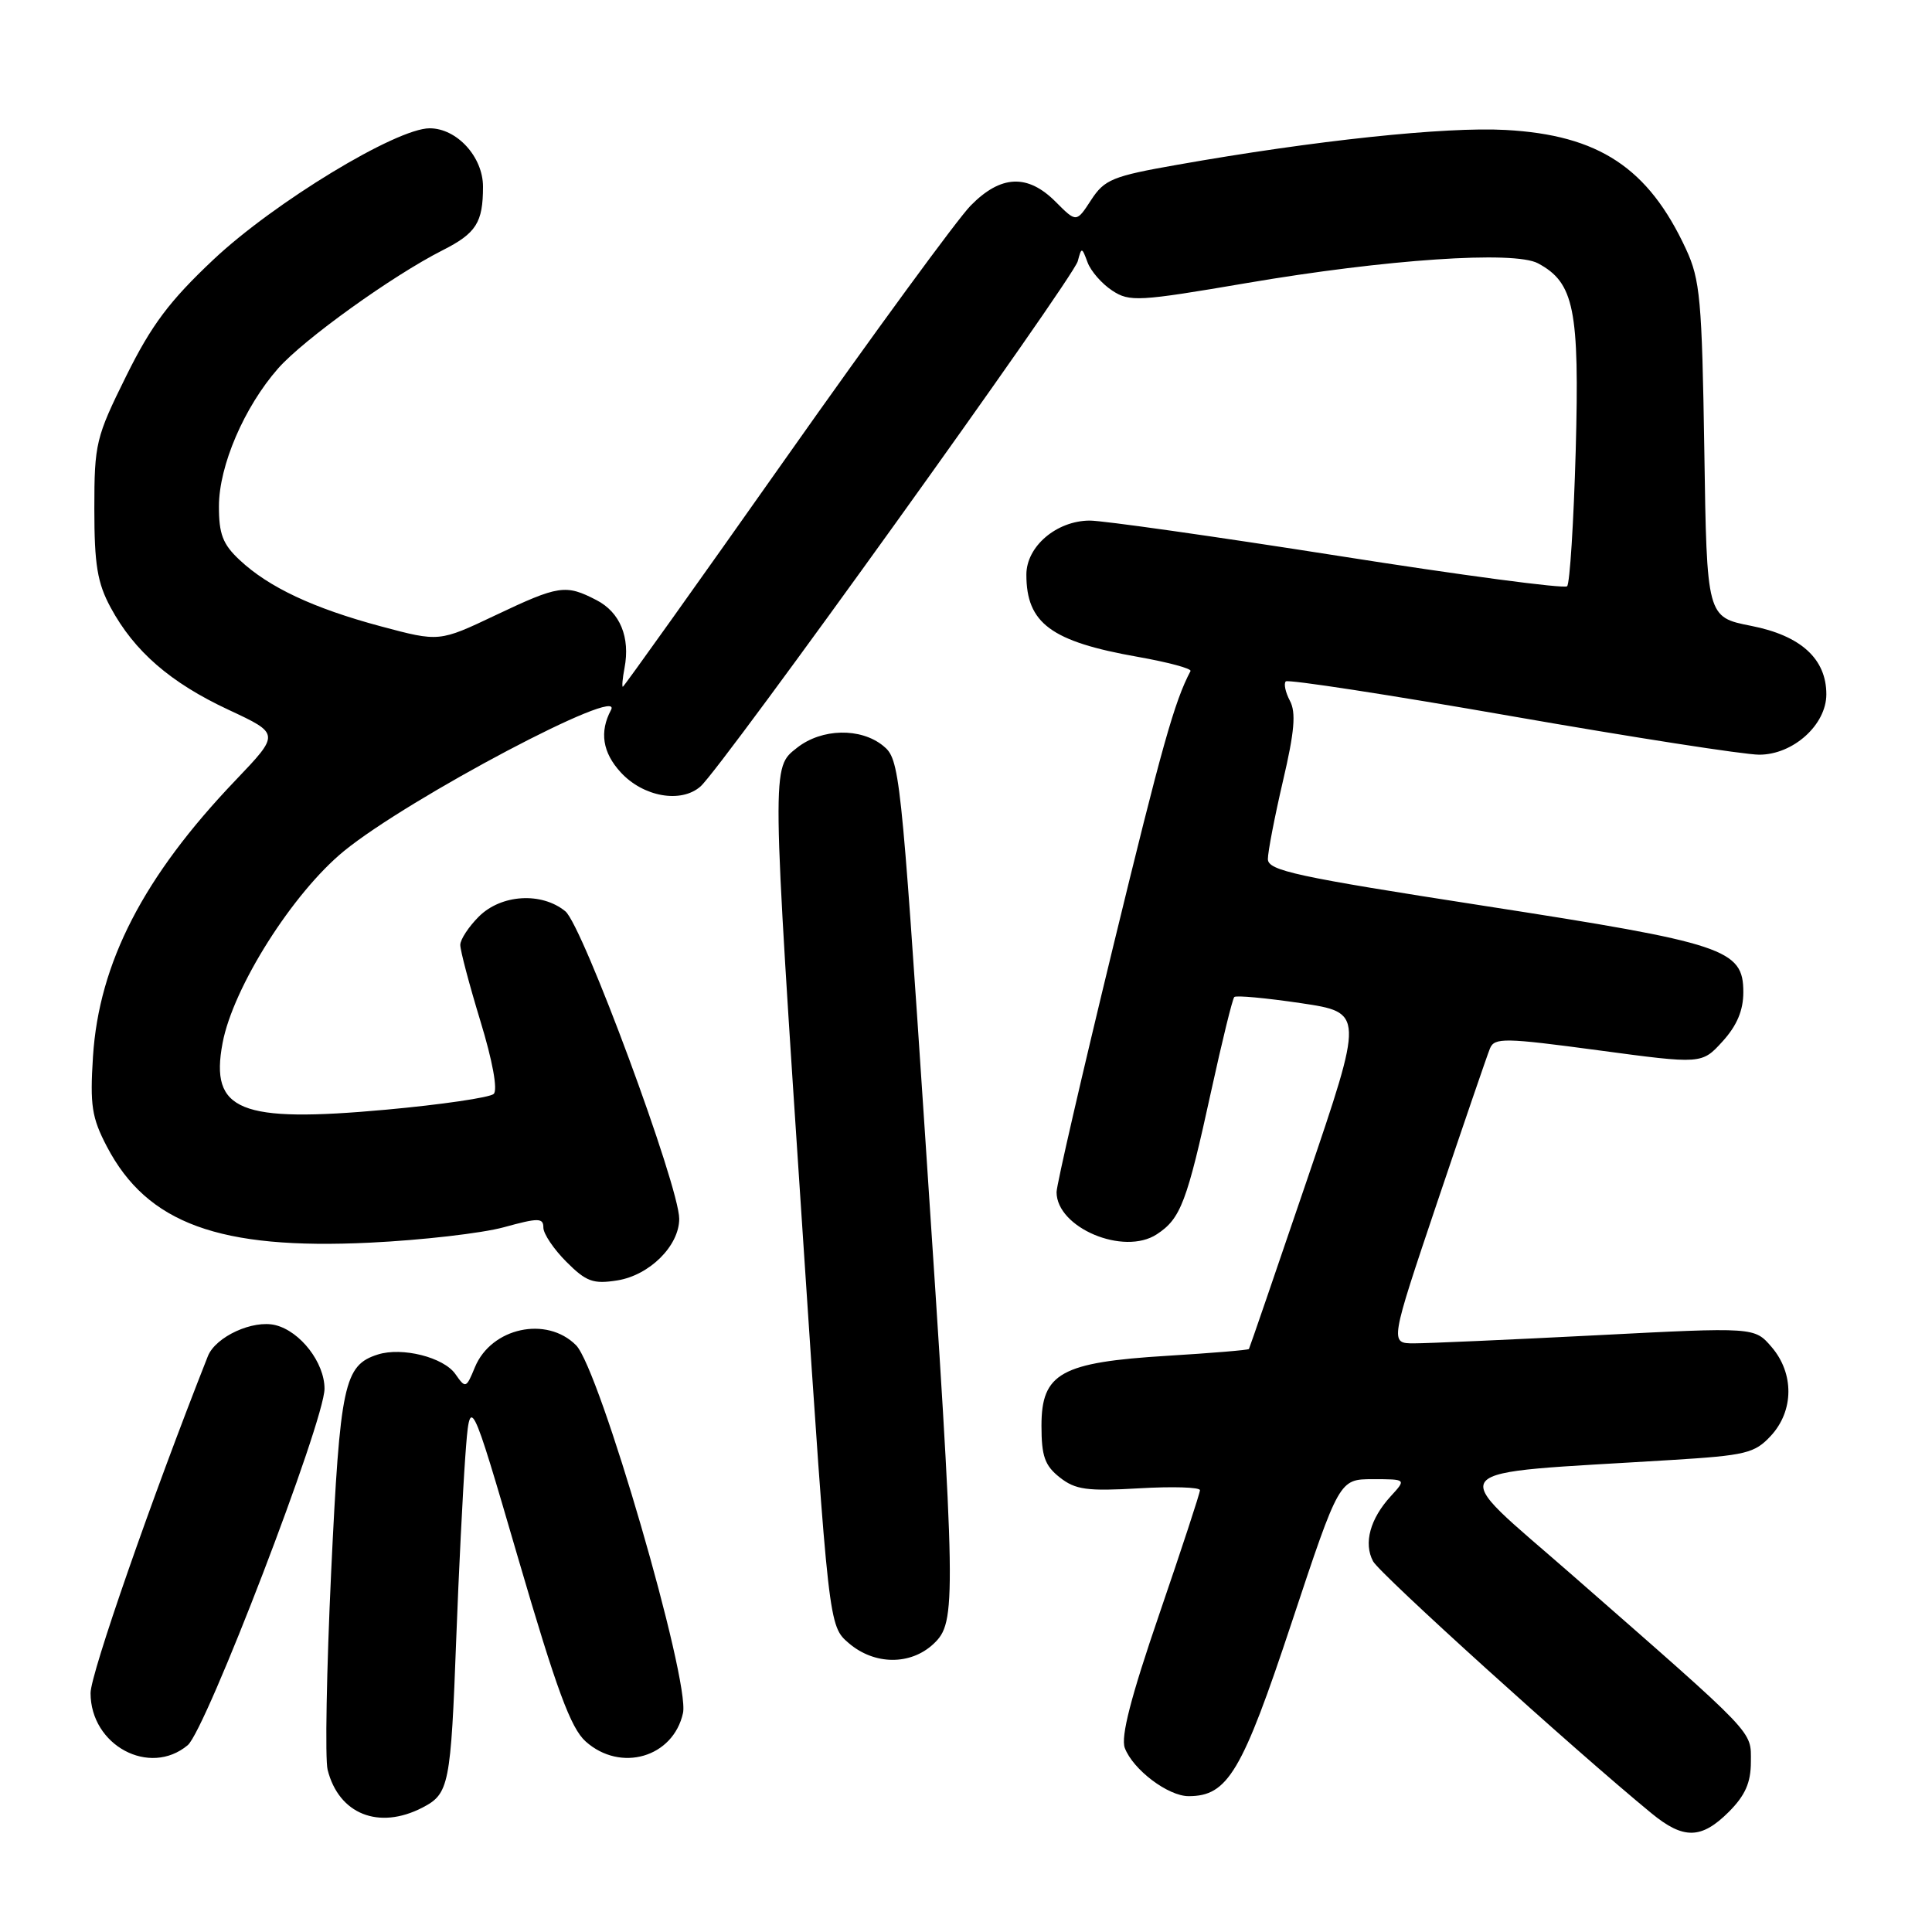 <?xml version="1.0" encoding="UTF-8" standalone="no"?>
<!DOCTYPE svg PUBLIC "-//W3C//DTD SVG 1.1//EN" "http://www.w3.org/Graphics/SVG/1.1/DTD/svg11.dtd" >
<svg xmlns="http://www.w3.org/2000/svg" xmlns:xlink="http://www.w3.org/1999/xlink" version="1.1" viewBox="0 0 256 256">
 <g >
 <path fill="currentColor"
d=" M 229.08 240.08 C 231.25 237.90 232.00 236.21 232.00 233.46 C 232.00 229.27 232.94 230.25 208.37 208.74 C 191.43 193.91 190.16 195.40 221.40 193.46 C 231.34 192.85 232.50 192.57 234.65 190.25 C 237.71 186.94 237.75 181.98 234.74 178.48 C 232.48 175.85 232.48 175.85 211.53 176.93 C 200.02 177.52 189.14 178.00 187.37 178.00 C 184.15 178.00 184.15 178.00 190.46 159.25 C 193.94 148.94 197.07 139.79 197.43 138.92 C 198.03 137.48 199.35 137.50 211.79 139.17 C 225.50 141.01 225.50 141.01 228.25 137.99 C 230.15 135.90 231.00 133.89 231.00 131.47 C 231.00 125.77 228.60 124.98 196.60 120.02 C 171.70 116.16 168.00 115.36 168.00 113.83 C 168.00 112.87 168.90 108.21 170.00 103.48 C 171.53 96.96 171.75 94.40 170.92 92.86 C 170.33 91.74 170.08 90.59 170.37 90.29 C 170.67 90.00 184.09 92.06 200.20 94.88 C 216.32 97.70 231.13 100.00 233.11 100.00 C 237.60 100.00 242.00 96.04 242.00 92.00 C 242.00 87.30 238.62 84.22 232.04 82.93 C 226.16 81.77 226.16 81.77 225.83 59.64 C 225.52 39.72 225.28 37.05 223.40 33.00 C 218.41 22.23 211.84 17.89 199.50 17.22 C 191.52 16.78 174.21 18.61 156.02 21.83 C 147.42 23.34 146.35 23.78 144.58 26.50 C 142.63 29.50 142.63 29.50 139.89 26.75 C 136.17 23.01 132.61 23.17 128.61 27.25 C 126.86 29.04 115.83 44.11 104.10 60.75 C 92.37 77.39 82.66 91.00 82.53 91.00 C 82.39 91.00 82.49 89.88 82.75 88.52 C 83.53 84.45 82.16 81.13 79.04 79.52 C 74.95 77.40 74.05 77.54 65.64 81.53 C 58.20 85.06 58.20 85.06 50.49 83.00 C 41.53 80.60 35.61 77.82 31.75 74.20 C 29.52 72.12 29.00 70.76 29.01 67.06 C 29.02 61.71 32.36 53.93 36.85 48.82 C 40.22 44.99 51.96 36.55 58.63 33.17 C 63.10 30.91 64.00 29.50 64.00 24.73 C 64.00 20.79 60.54 17.00 56.93 17.00 C 52.51 17.00 36.32 26.83 28.28 34.40 C 22.46 39.88 20.07 43.06 16.72 49.83 C 12.70 57.95 12.50 58.77 12.50 67.42 C 12.50 74.83 12.90 77.24 14.66 80.50 C 17.80 86.31 22.58 90.46 30.30 94.06 C 37.09 97.23 37.09 97.23 31.23 103.37 C 19.01 116.15 13.12 127.58 12.32 140.00 C 11.91 146.48 12.16 148.10 14.17 151.94 C 19.51 162.13 29.07 165.62 49.00 164.66 C 55.88 164.33 63.86 163.41 66.75 162.62 C 71.37 161.35 72.00 161.36 72.00 162.67 C 72.00 163.48 73.37 165.52 75.05 167.20 C 77.68 169.83 78.60 170.17 81.80 169.66 C 86.07 168.98 90.00 165.07 90.00 161.50 C 90.00 157.19 77.21 122.63 74.91 120.75 C 71.76 118.17 66.41 118.50 63.45 121.45 C 62.10 122.80 60.99 124.49 60.99 125.20 C 60.98 125.92 62.18 130.45 63.65 135.28 C 65.27 140.57 65.97 144.42 65.42 144.95 C 64.91 145.43 58.49 146.37 51.15 147.04 C 31.74 148.81 27.80 147.21 29.49 138.22 C 30.87 130.84 38.79 118.32 45.59 112.76 C 54.16 105.76 82.81 90.62 80.96 94.08 C 79.41 96.97 79.84 99.72 82.25 102.34 C 85.23 105.59 90.24 106.48 92.82 104.21 C 95.68 101.70 142.21 36.92 142.81 34.61 C 143.31 32.72 143.35 32.72 144.11 34.77 C 144.54 35.93 146.01 37.61 147.37 38.50 C 149.67 40.02 150.86 39.95 165.17 37.51 C 183.63 34.36 200.64 33.20 203.79 34.89 C 208.59 37.46 209.30 40.98 208.79 59.72 C 208.52 69.23 208.01 77.32 207.65 77.68 C 207.29 78.04 193.61 76.22 177.25 73.64 C 160.89 71.07 146.10 68.97 144.38 68.98 C 139.98 69.01 136.00 72.41 136.00 76.14 C 136.00 82.59 139.27 85.01 150.78 87.04 C 154.78 87.75 157.92 88.59 157.75 88.92 C 155.63 92.91 153.94 98.93 147.51 125.38 C 143.38 142.37 140.00 157.03 140.00 157.96 C 140.00 162.68 148.89 166.43 153.28 163.55 C 156.45 161.48 157.27 159.32 160.50 144.52 C 161.94 137.94 163.31 132.35 163.55 132.11 C 163.79 131.87 167.76 132.24 172.36 132.92 C 180.73 134.17 180.73 134.17 173.19 156.33 C 169.04 168.52 165.58 178.61 165.49 178.75 C 165.41 178.89 160.54 179.29 154.68 179.65 C 140.58 180.51 138.00 181.95 138.00 188.91 C 138.00 192.96 138.44 194.20 140.43 195.77 C 142.50 197.40 144.05 197.61 150.93 197.21 C 155.37 196.95 159.00 197.06 159.00 197.46 C 159.00 197.85 156.58 205.22 153.63 213.83 C 149.84 224.88 148.49 230.12 149.04 231.61 C 150.12 234.48 154.77 238.00 157.50 238.00 C 162.69 238.00 164.58 234.83 171.16 214.98 C 177.46 196.00 177.46 196.00 181.90 196.00 C 186.35 196.00 186.35 196.00 184.29 198.25 C 181.54 201.25 180.66 204.49 181.94 206.88 C 182.83 208.55 208.55 231.83 218.83 240.27 C 223.08 243.76 225.44 243.71 229.08 240.08 Z  M 55.97 239.52 C 59.51 237.68 59.73 236.61 60.46 217.00 C 60.78 208.47 61.32 197.70 61.65 193.05 C 62.27 184.60 62.27 184.60 68.68 206.55 C 73.75 223.89 75.62 228.97 77.60 230.75 C 82.23 234.90 89.21 232.86 90.50 226.99 C 91.45 222.68 79.44 181.38 76.33 178.25 C 72.43 174.33 65.10 175.92 62.93 181.16 C 61.77 183.98 61.69 184.00 60.34 182.07 C 58.78 179.84 53.28 178.46 50.06 179.48 C 45.59 180.90 45.06 183.41 43.88 208.30 C 43.27 221.31 43.06 233.10 43.41 234.50 C 44.89 240.39 50.19 242.50 55.97 239.52 Z  M 24.87 231.25 C 27.29 229.23 43.00 188.29 43.00 184.01 C 43.00 180.56 39.81 176.42 36.51 175.59 C 33.52 174.84 28.56 177.12 27.54 179.71 C 20.08 198.59 12.00 221.80 12.00 224.34 C 12.00 231.28 19.82 235.47 24.87 231.25 Z  M 123.69 217.83 C 126.76 214.94 126.72 212.63 122.59 150.57 C 119.36 101.98 119.21 100.59 117.02 98.82 C 114.04 96.40 108.89 96.51 105.63 99.07 C 102.22 101.76 102.21 100.83 106.43 164.47 C 109.81 215.44 109.81 215.44 112.46 217.72 C 115.86 220.64 120.64 220.68 123.69 217.83 Z "/>
</g>
</svg>